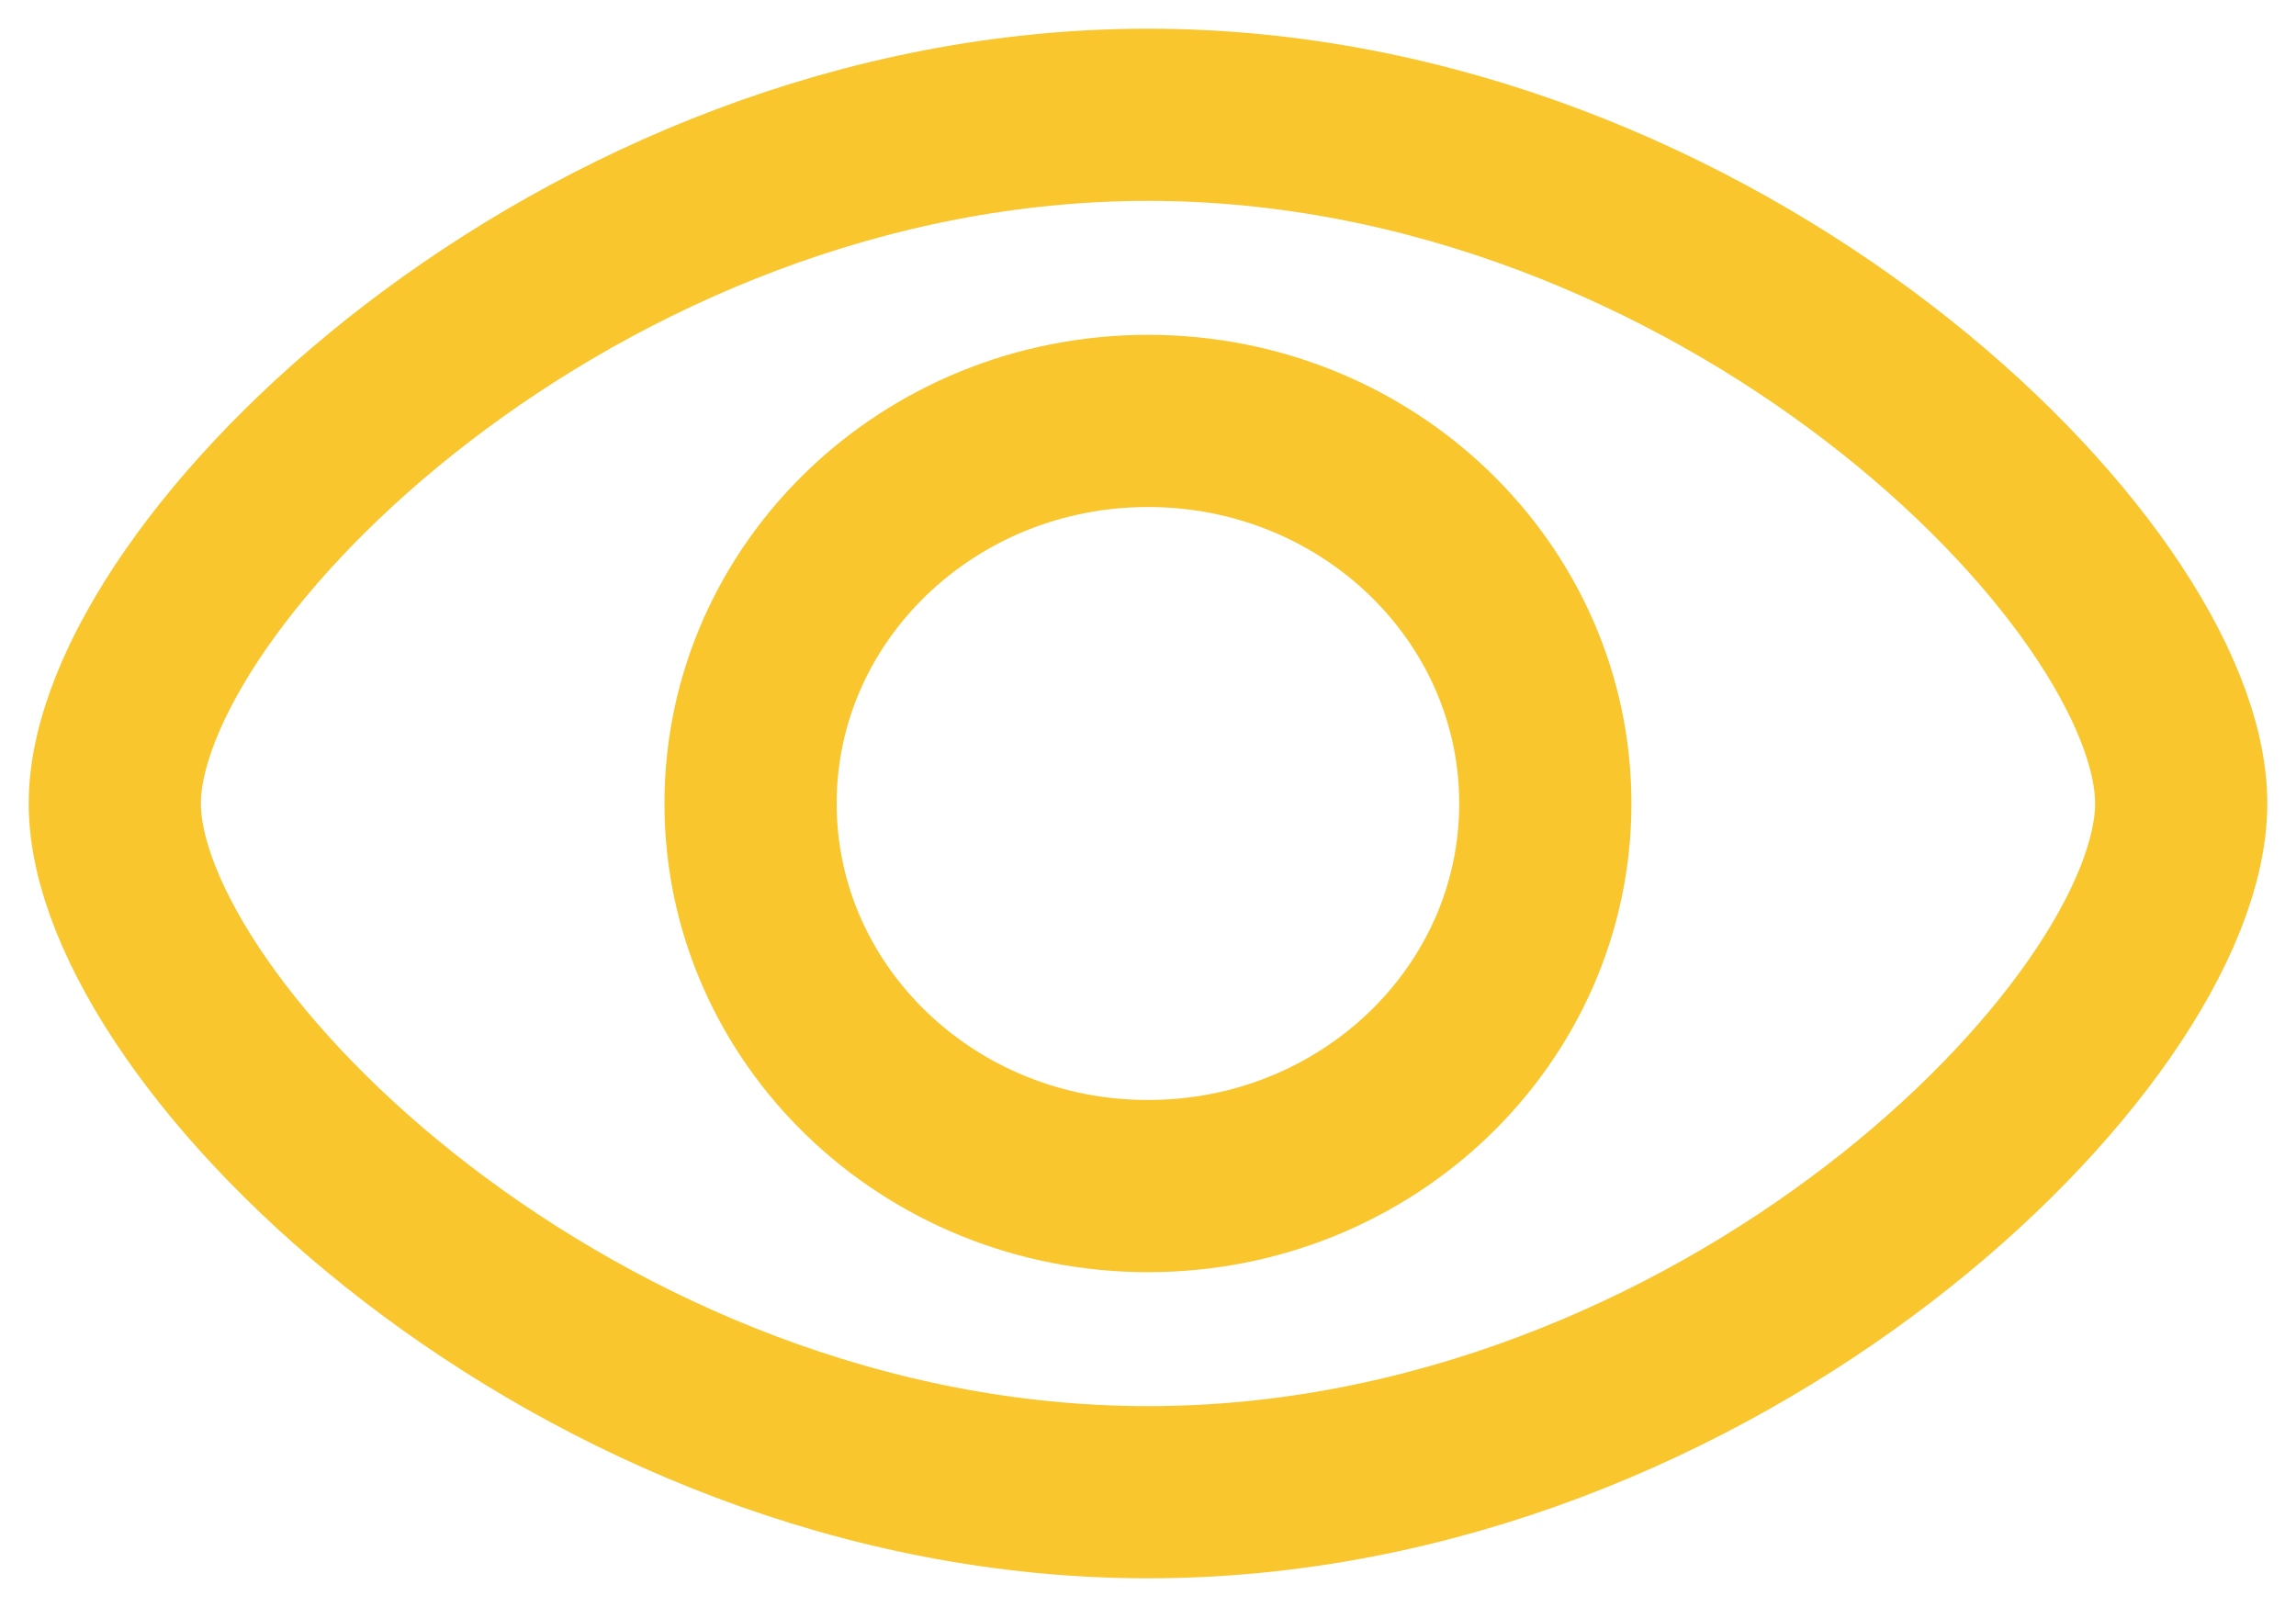<svg width="20" height="14" viewBox="0 0 20 14" fill="none" xmlns="http://www.w3.org/2000/svg">
<path d="M19 7C19 9 14.971 13 10 13C5.029 13 1 9 1 7C1 5 5.029 1 10 1C14.971 1 19 5 19 7Z" stroke="#F9C62E" stroke-width="1.5" stroke-linejoin="round"/>
<path d="M13.461 7C13.461 8.841 11.912 10.333 10 10.333C8.088 10.333 6.538 8.841 6.538 7C6.538 5.159 8.088 3.667 10 3.667C11.912 3.667 13.461 5.159 13.461 7Z" stroke="#F9C62E" stroke-width="1.5" stroke-linejoin="round"/>
</svg>
